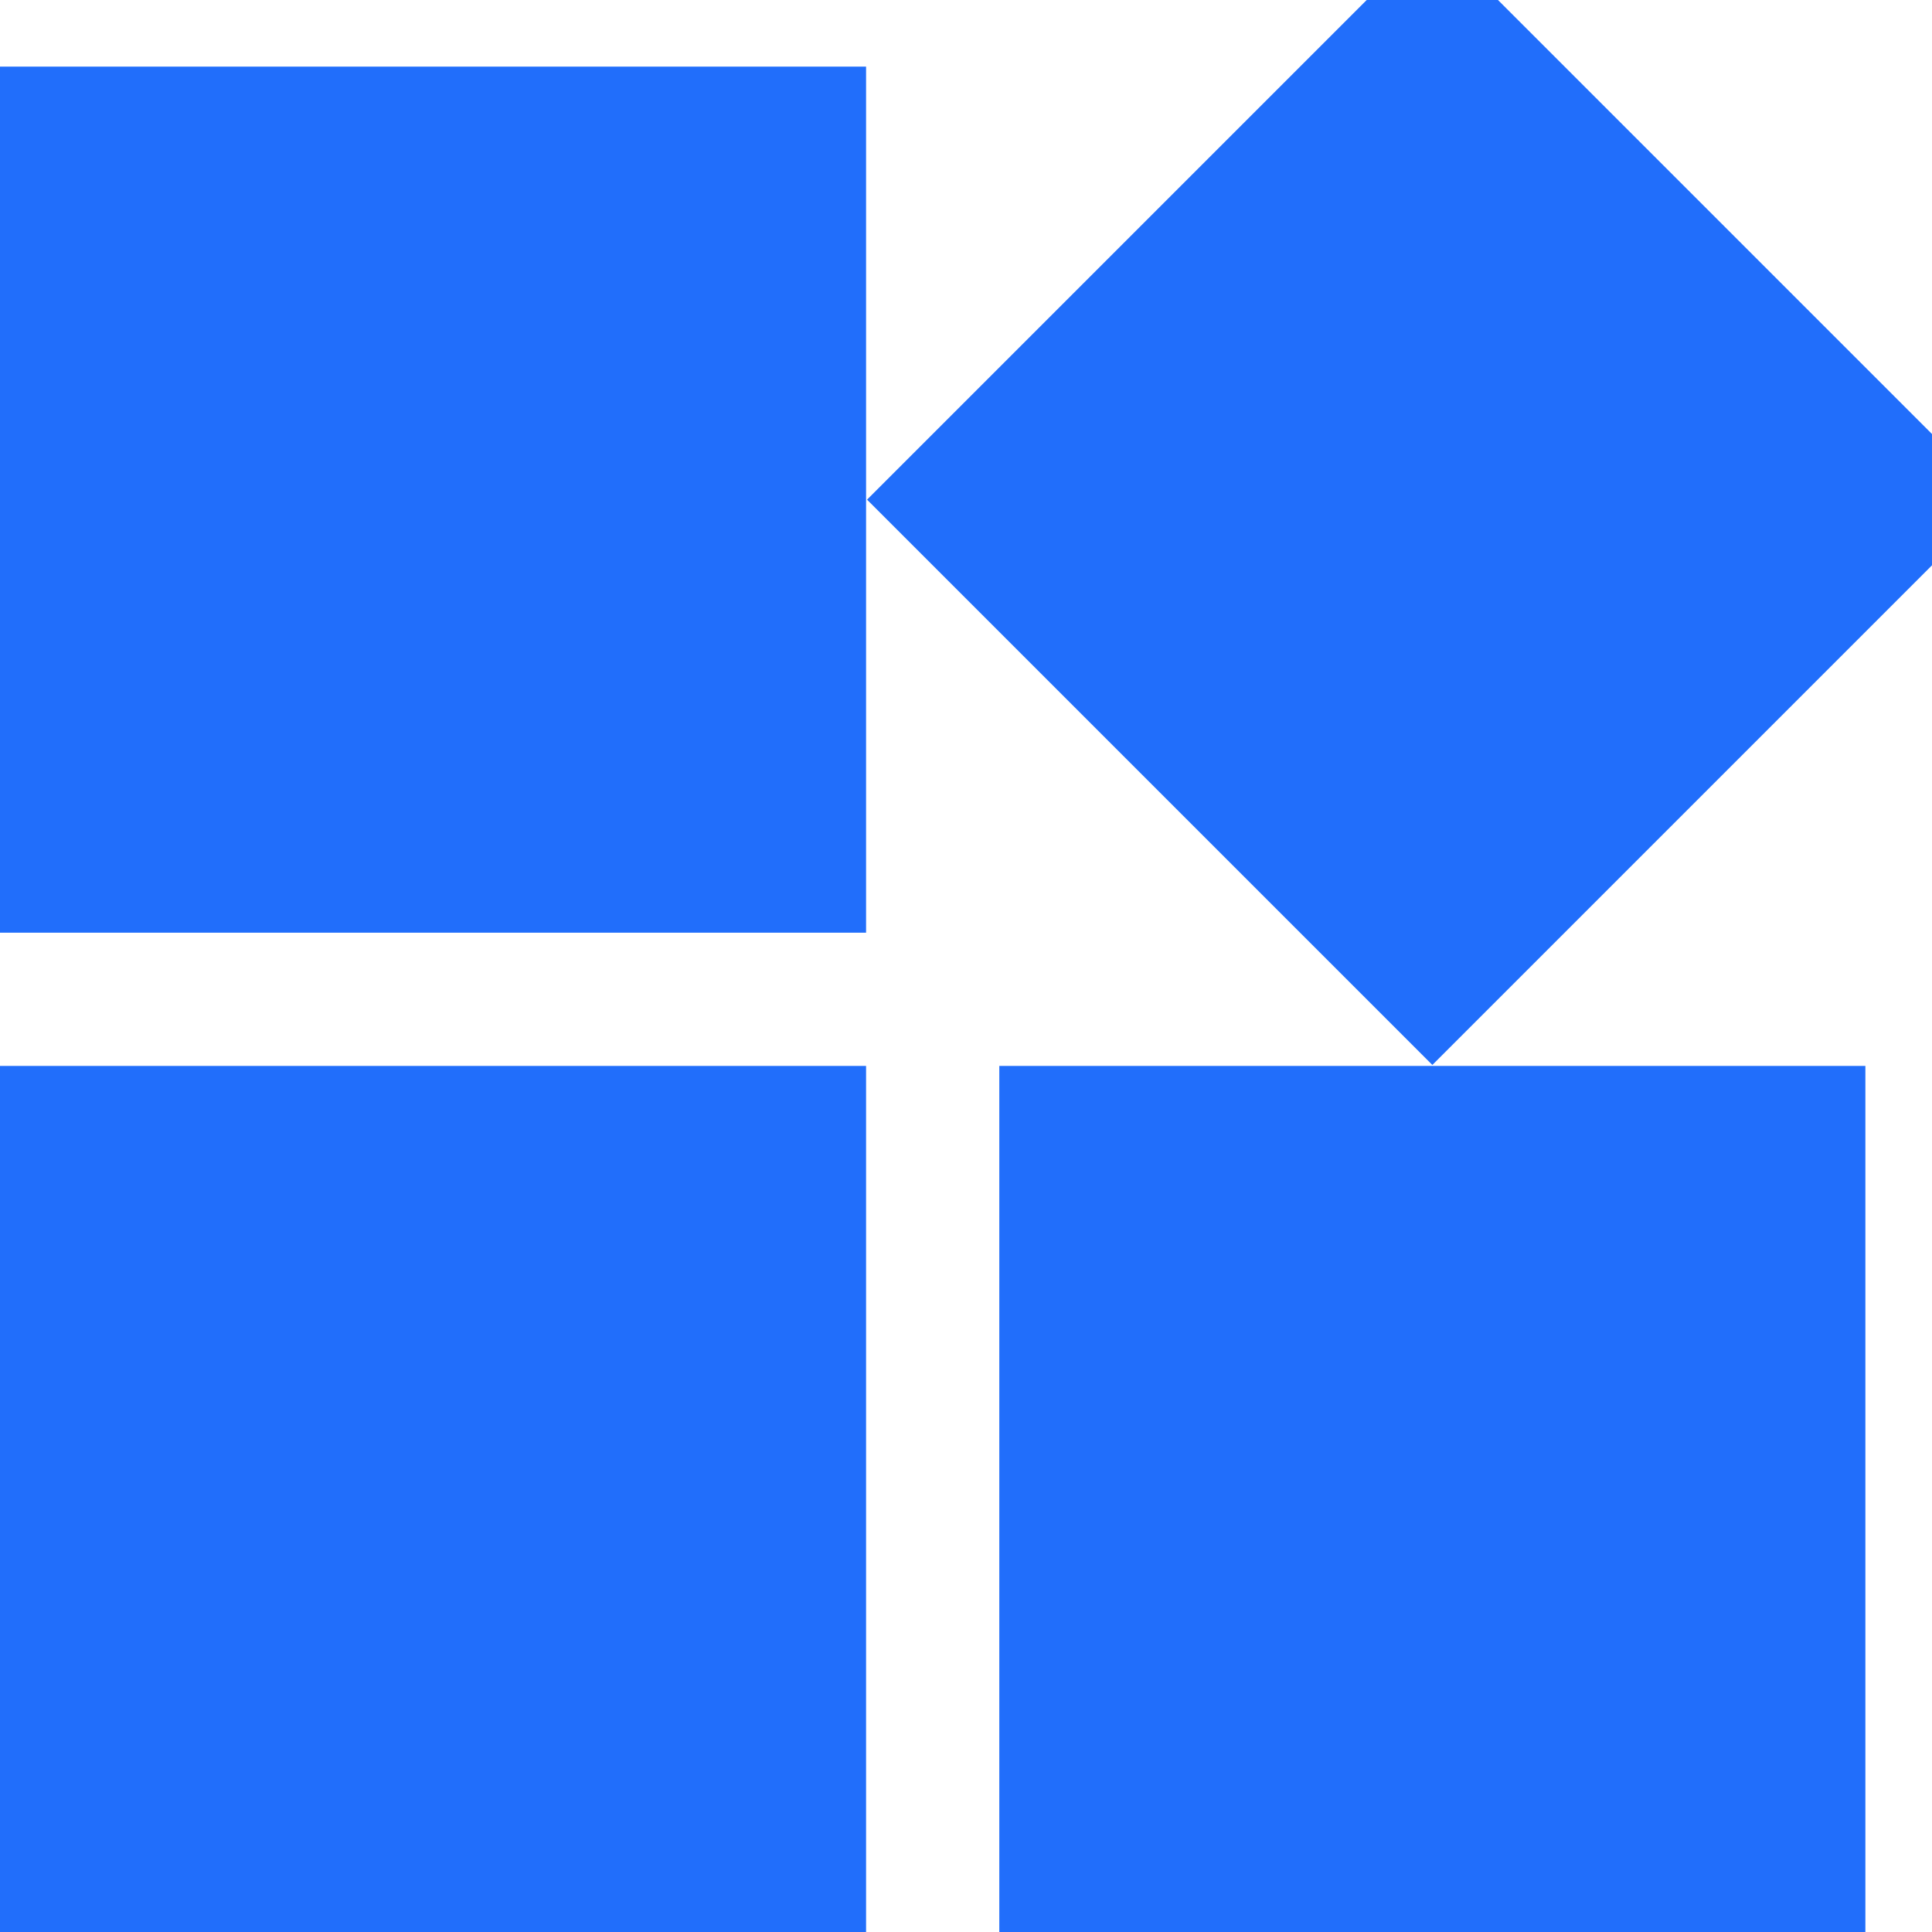 <svg width="29px" height="29px" viewBox="0 0 29 29" version="1.1" xmlns="http://www.w3.org/2000/svg" xmlns:xlink="http://www.w3.org/1999/xlink">
    <g id="SU-Main" stroke="none" stroke-width="1" fill="none" fill-rule="evenodd">
        <g id="Kids-news-feed-home" transform="translate(-66, -358)" fill="#216EFB">
            <g id="Group-7" transform="translate(-1, 99)">
                <g id="icon--copy-6" transform="translate(66, 260)">
                    <rect id="Rectangle" x="1" y="15" width="13" height="13"></rect>
                    <rect id="Rectangle-Copy-2" x="1" y="0" width="13" height="13"></rect>
                    <rect id="Rectangle-Copy-3" transform="translate(22.5, 6.5) rotate(-45) translate(-22.5, -6.5) " x="16.5" y="0.5" width="12" height="12"></rect>
                    <rect id="Rectangle-Copy" x="16" y="15" width="13" height="13"></rect>
                </g>
            </g>
        </g>
    </g>
</svg>
